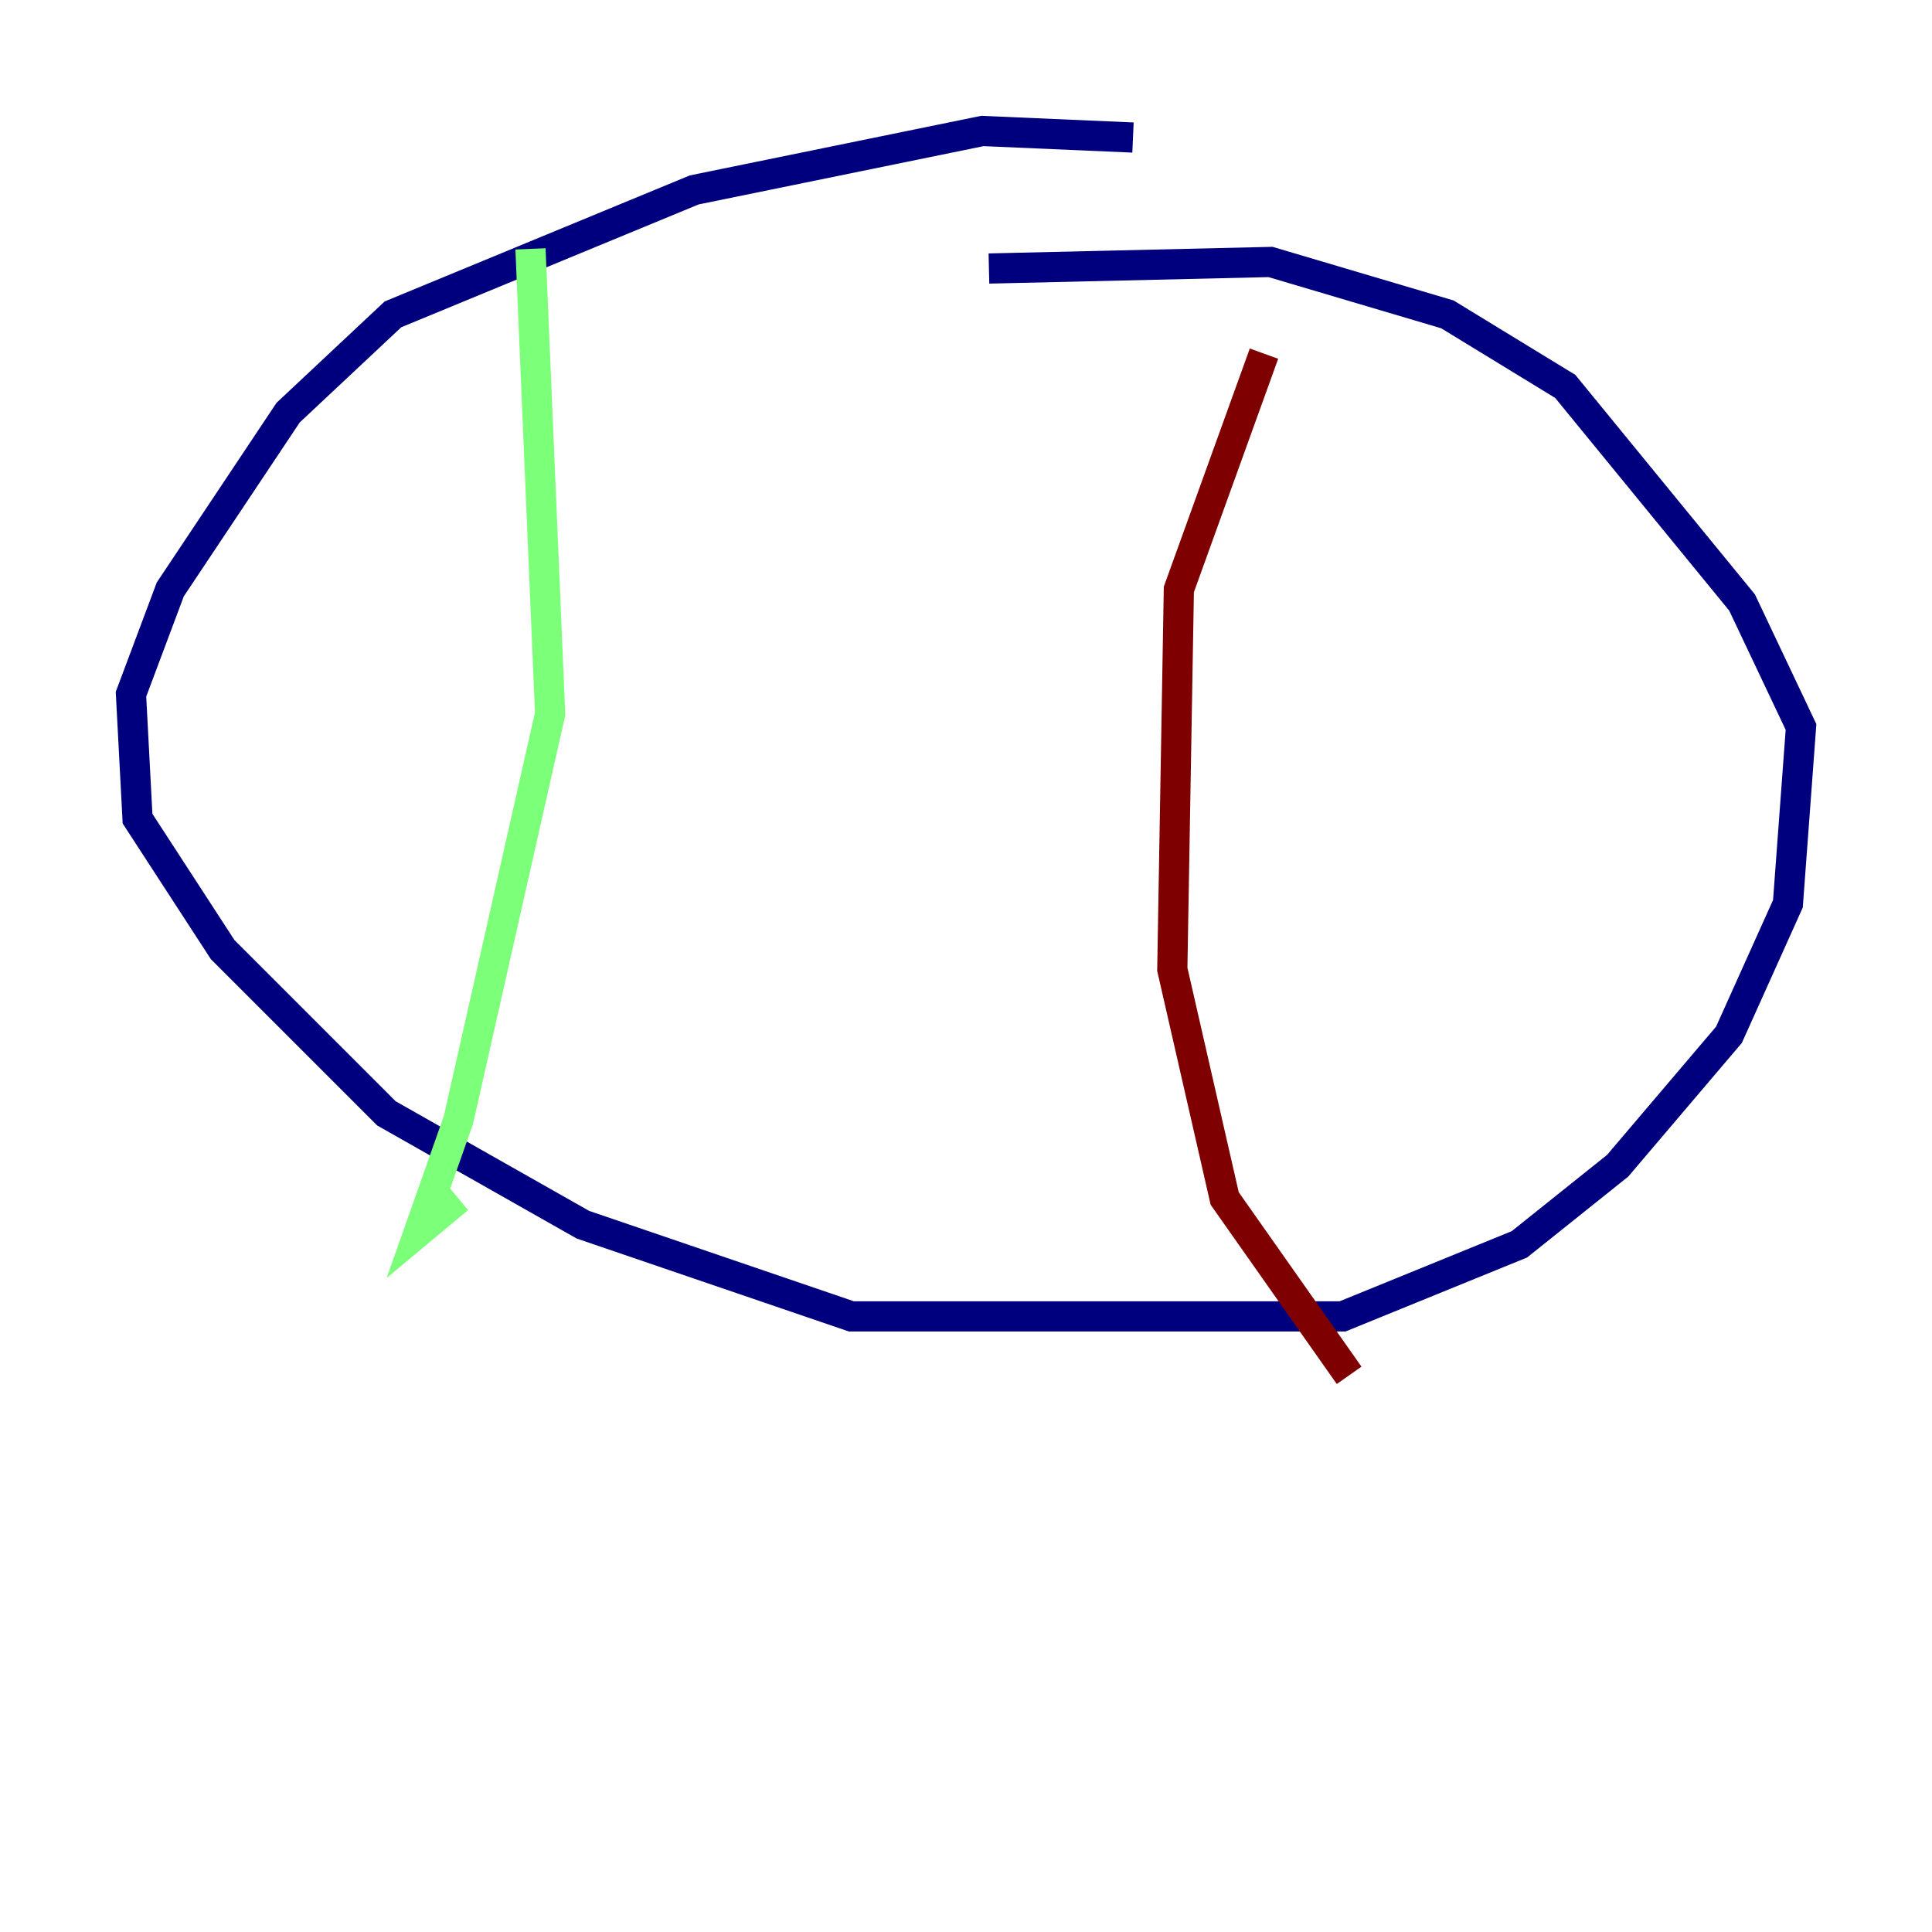 <?xml version="1.0" encoding="utf-8" ?>
<svg baseProfile="tiny" height="128" version="1.2" viewBox="0,0,128,128" width="128" xmlns="http://www.w3.org/2000/svg" xmlns:ev="http://www.w3.org/2001/xml-events" xmlns:xlink="http://www.w3.org/1999/xlink"><defs /><polyline fill="none" points="75.064,9.112 65.085,8.678 45.993,12.583 26.034,20.827 19.091,27.336 11.281,39.051 8.678,45.993 9.112,54.237 14.752,62.915 25.6,73.763 38.617,81.139 56.407,87.214 88.949,87.214 100.664,82.441 107.173,77.234 114.549,68.556 118.454,59.878 119.322,48.163 115.417,39.919 103.702,25.6 95.891,20.827 84.176,17.356 65.519,17.79" stroke="#00007f" stroke-width="2" /><polyline fill="none" points="35.146,16.488 36.447,47.295 30.373,74.197 27.77,81.573 30.373,79.403" stroke="#7cff79" stroke-width="2" /><polyline fill="none" points="83.742,23.43 78.102,39.051 77.668,64.217 81.139,79.403 89.383,91.119" stroke="#7f0000" stroke-width="2" /></svg>